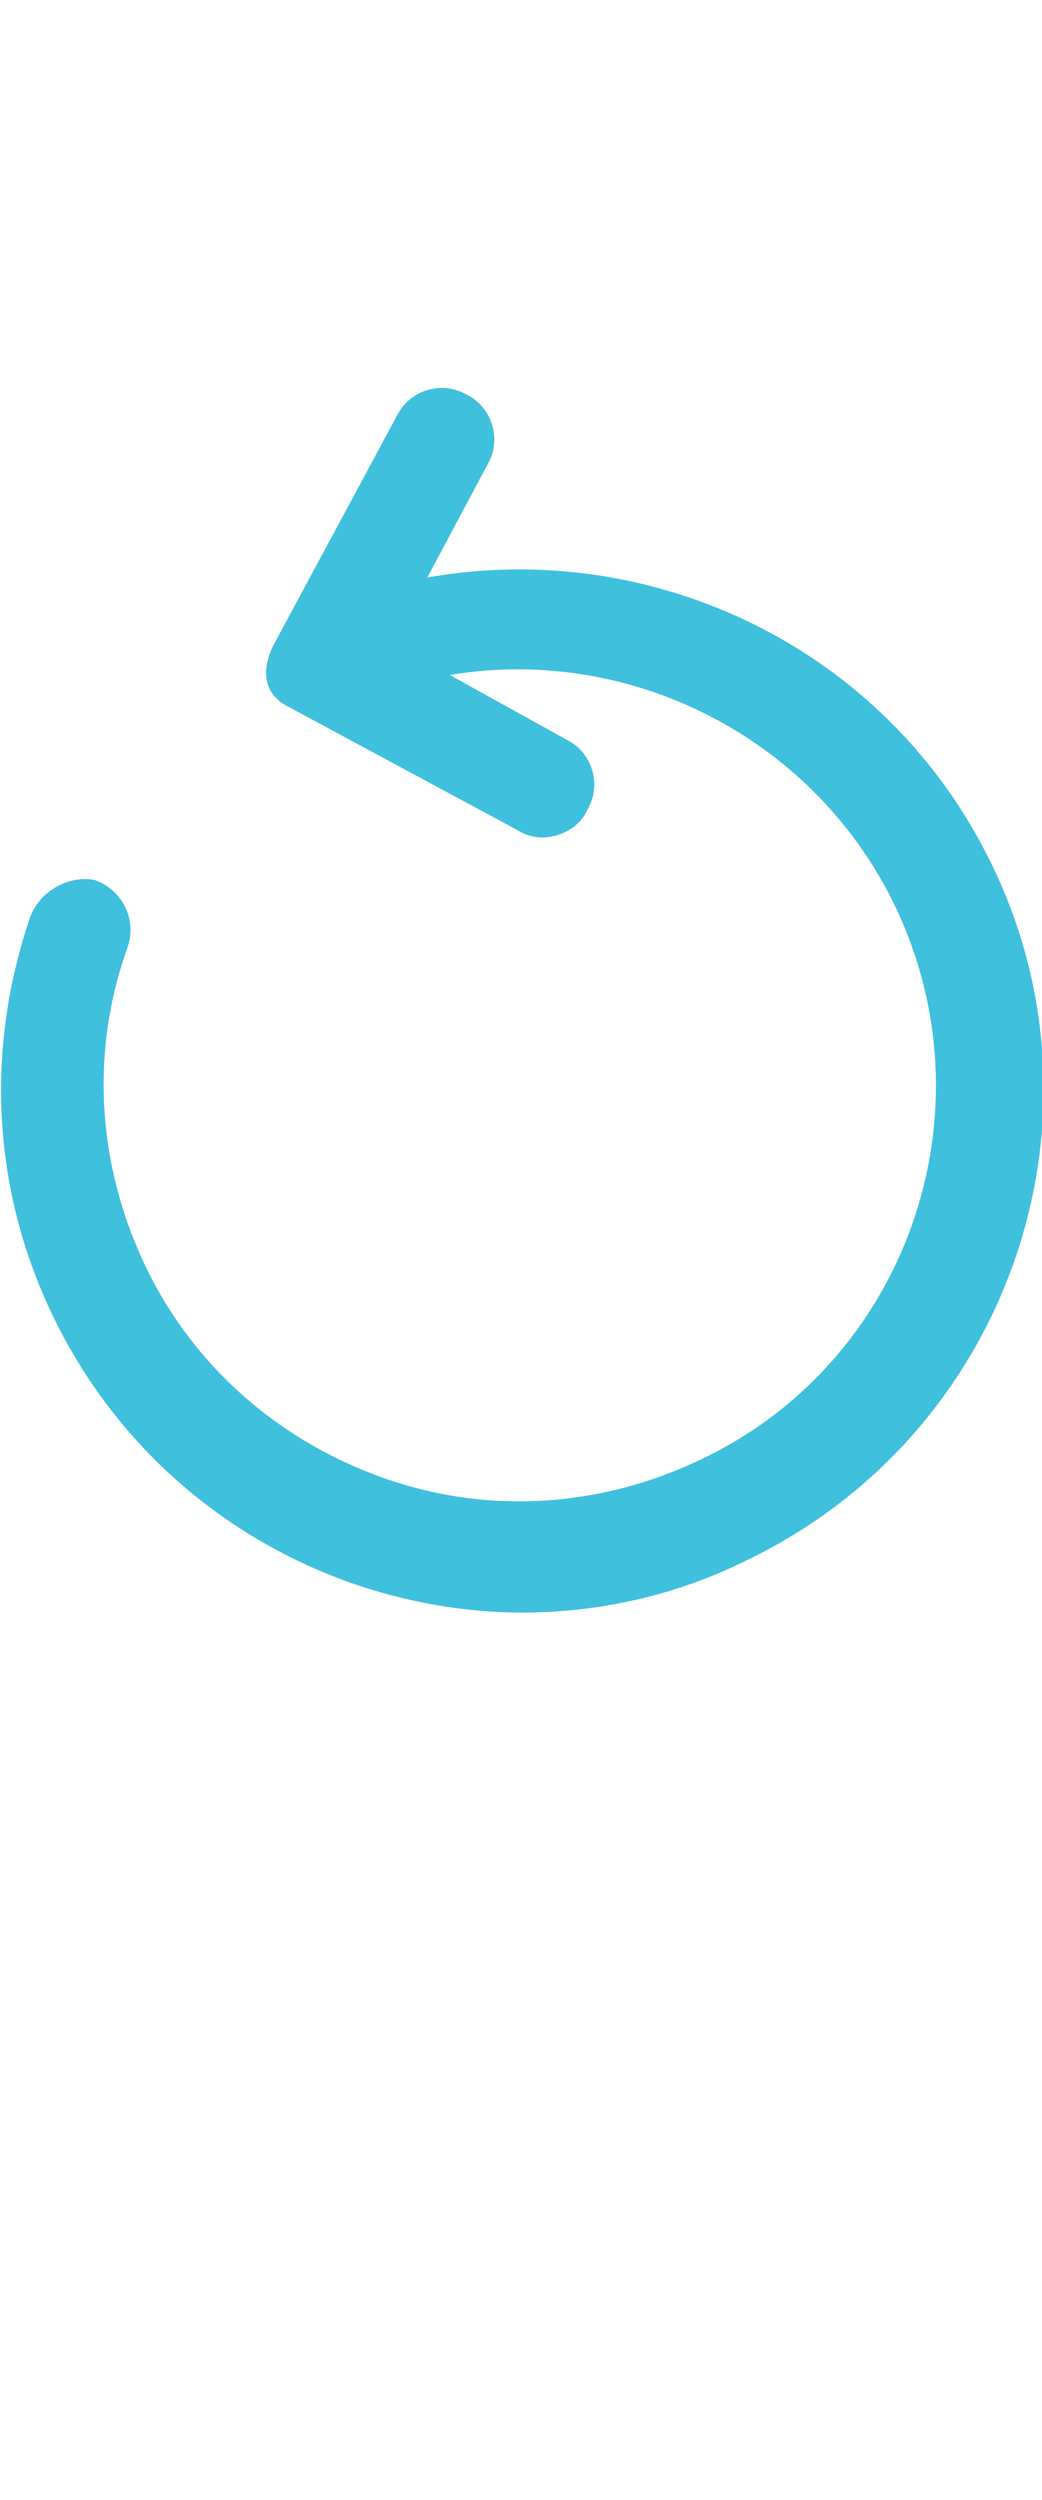 <svg fill="#3FC0DD" xmlns="http://www.w3.org/2000/svg" xmlns:xlink="http://www.w3.org/1999/xlink" version="1.1" x="0px" y="0px" viewBox="0 0 41.7 100" xml:space="preserve"><path d="M39.7,34.6c-4.2-8.7-13.6-13.1-22.6-11.5l2.4-4.5c0.6-1,0.2-2.3-0.8-2.8c-1-0.6-2.3-0.2-2.8,0.8L11,25.7  c0,0-1.1,1.8,0.6,2.6l9.1,4.9c0.3,0.2,0.7,0.3,1,0.3c0.7,0,1.5-0.4,1.8-1.1c0.6-1,0.2-2.3-0.8-2.8L18,27c7.1-1.2,14.5,2.4,17.8,9.2  c4,8.3,0.5,18.3-7.8,22.2c-4,1.9-8.5,2.2-12.7,0.7s-7.6-4.5-9.5-8.5s-2.2-8.5-0.7-12.7c0.4-1.1-0.2-2.3-1.3-2.7  c-1-0.2-2.2,0.4-2.6,1.5C-0.6,42-0.3,47.6,2.1,52.6S8.7,61.4,14,63.3c2.3,0.8,4.6,1.2,6.9,1.2c3.1,0,6.2-0.7,9-2.1  C40.3,57.4,44.7,44.9,39.7,34.6z"/></svg>